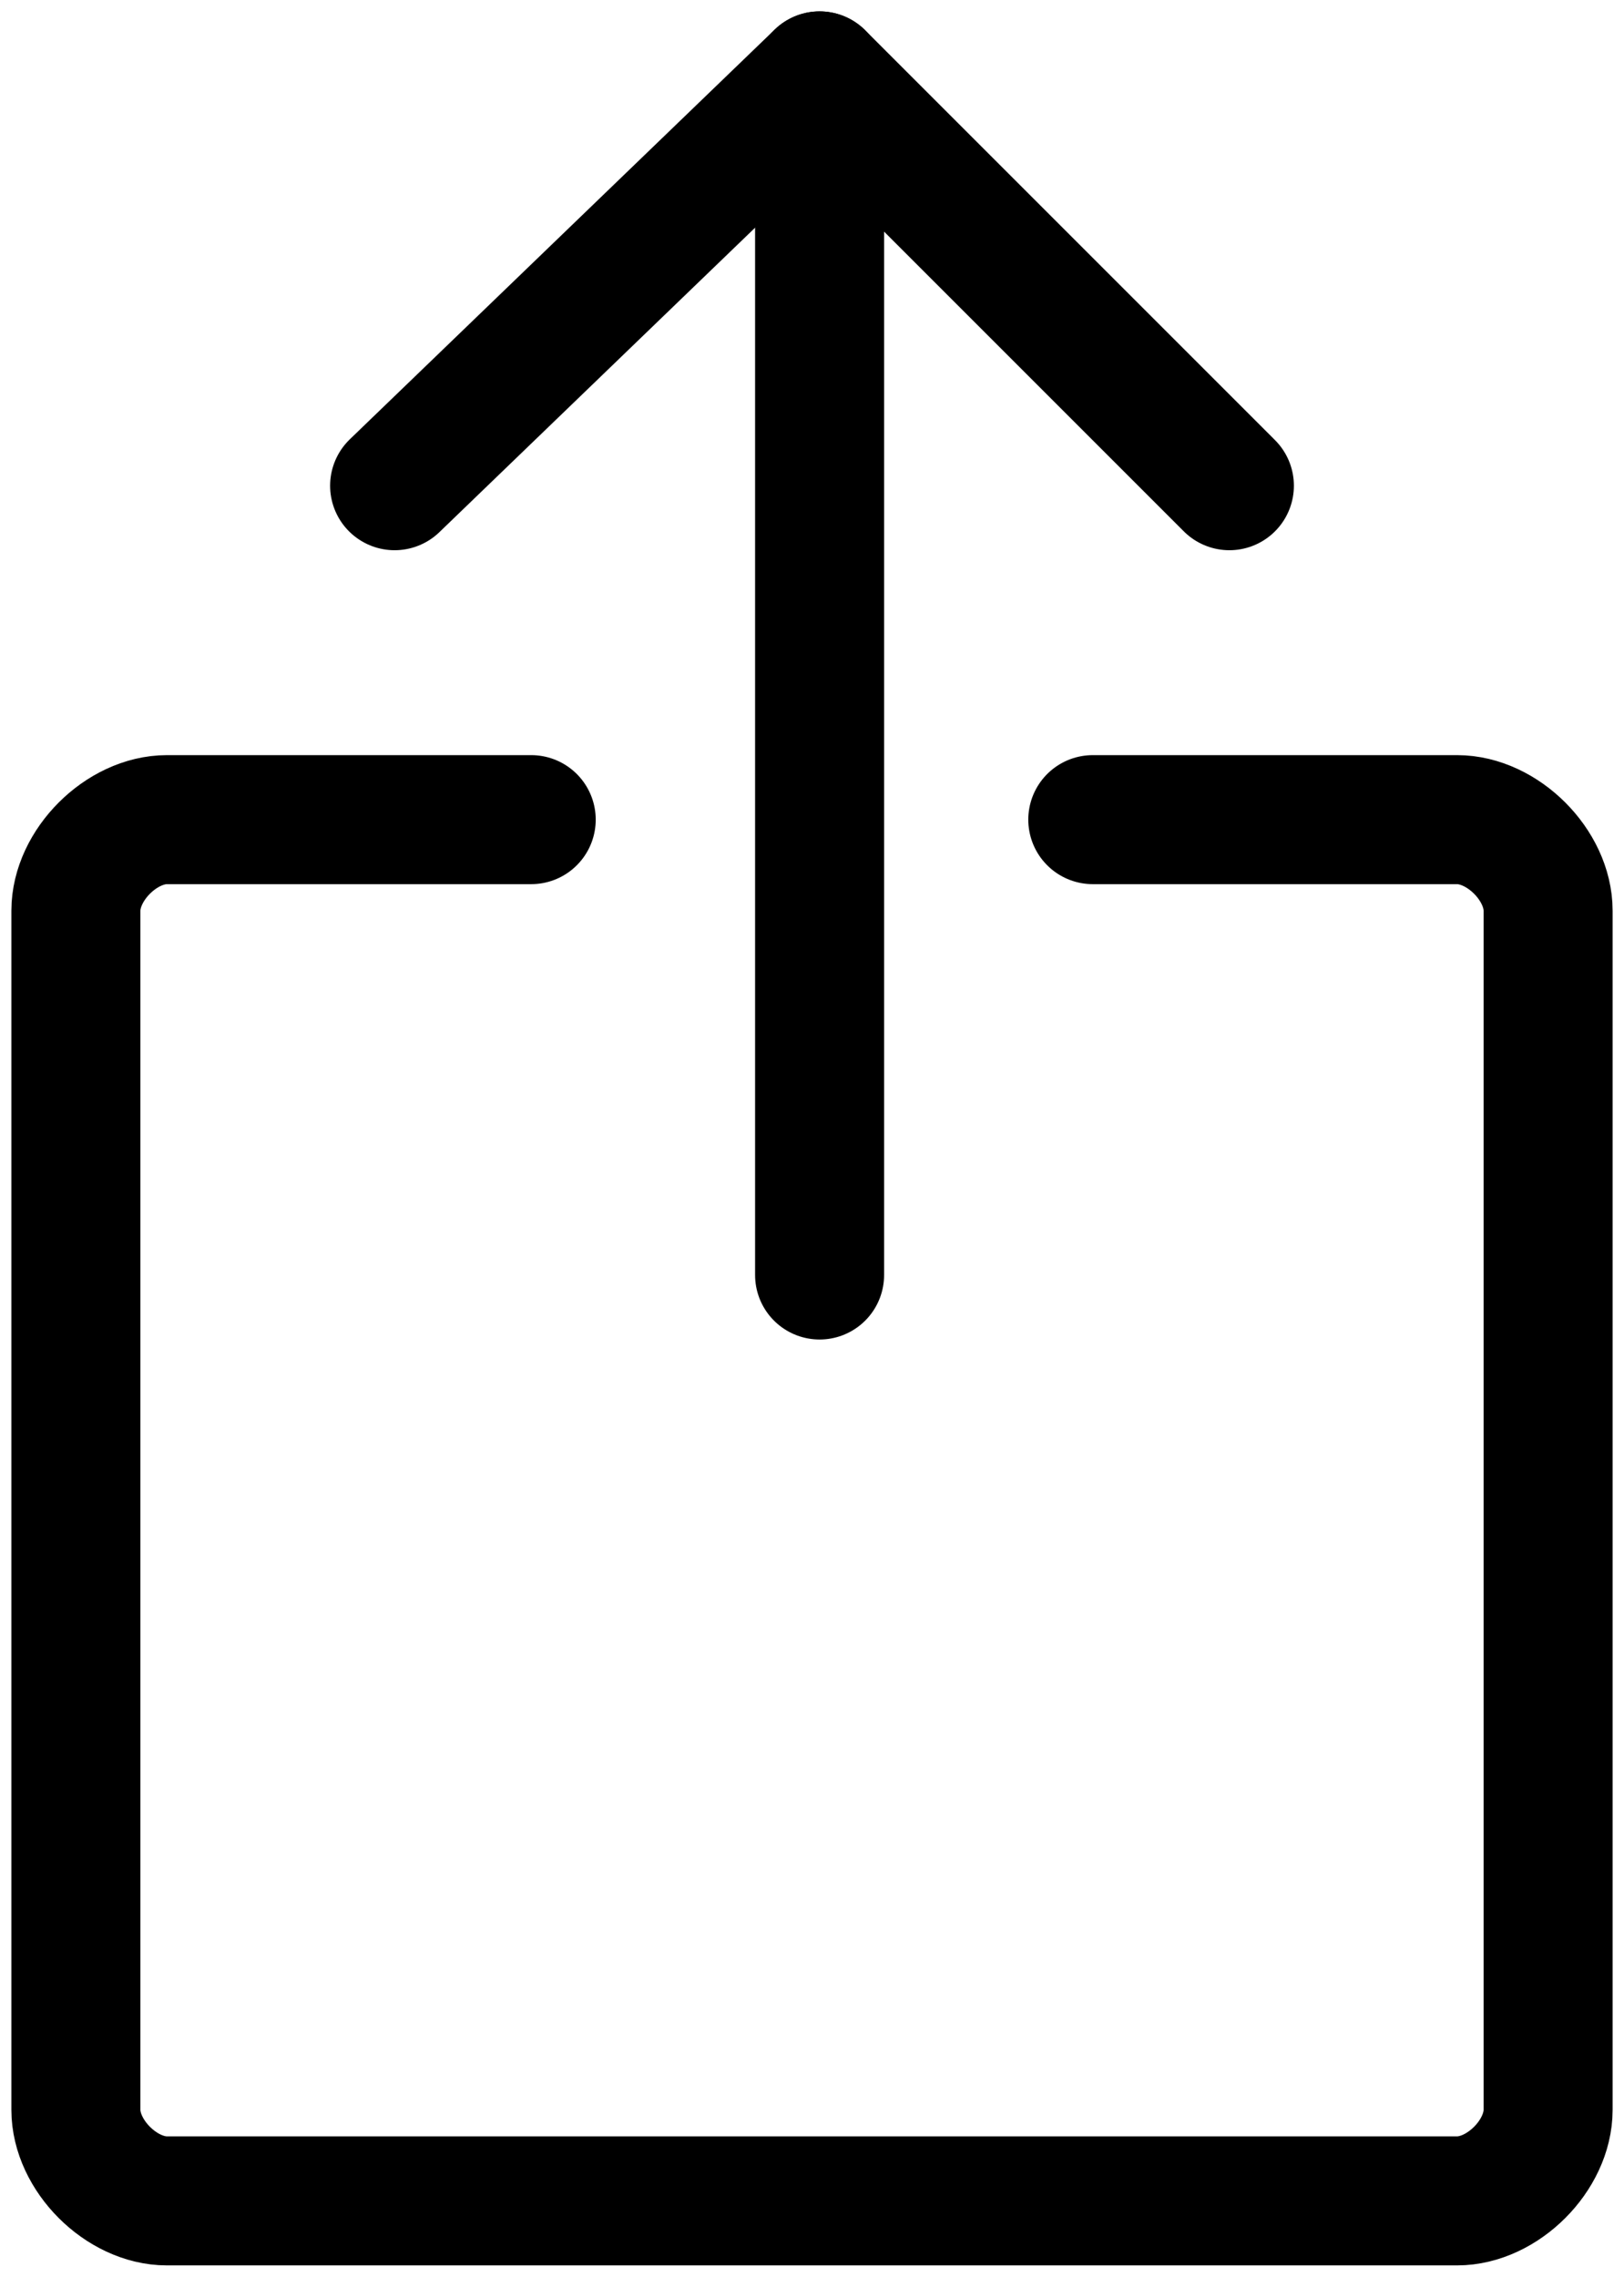 <?xml version="1.0" encoding="utf-8"?>
<!-- Generator: Adobe Illustrator 24.1.1, SVG Export Plug-In . SVG Version: 6.00 Build 0)  -->
<svg version="1.1" id="Layer_1" xmlns="http://www.w3.org/2000/svg" xmlns:xlink="http://www.w3.org/1999/xlink" x="0px" y="0px"
	 viewBox="0 0 10.7 15" style="enable-background:new 0 0 10.7 15;" xml:space="preserve">
<style type="text/css">
	.st0{fill:none;stroke:#000000;stroke-width:0.85;stroke-linecap:round;stroke-linejoin:round;}
</style>
<g>
	<line class="st0" x1="5.4" y1="8.4" x2="5.4" y2="0.5"/>
	<polyline class="st0" points="2.6,3.2 5.4,0.5 8.1,3.2 	"/>
	<path class="st0" d="M7.2,5.4h2.4l0,0c0.3,0,0.6,0.3,0.6,0.6v7.9l0,0c0,0.3-0.3,0.6-0.6,0.6H1.1l0,0c-0.3,0-0.6-0.3-0.6-0.6l0,0V6
		l0,0c0-0.3,0.3-0.6,0.6-0.6h2.4"/>
</g>
</svg>
